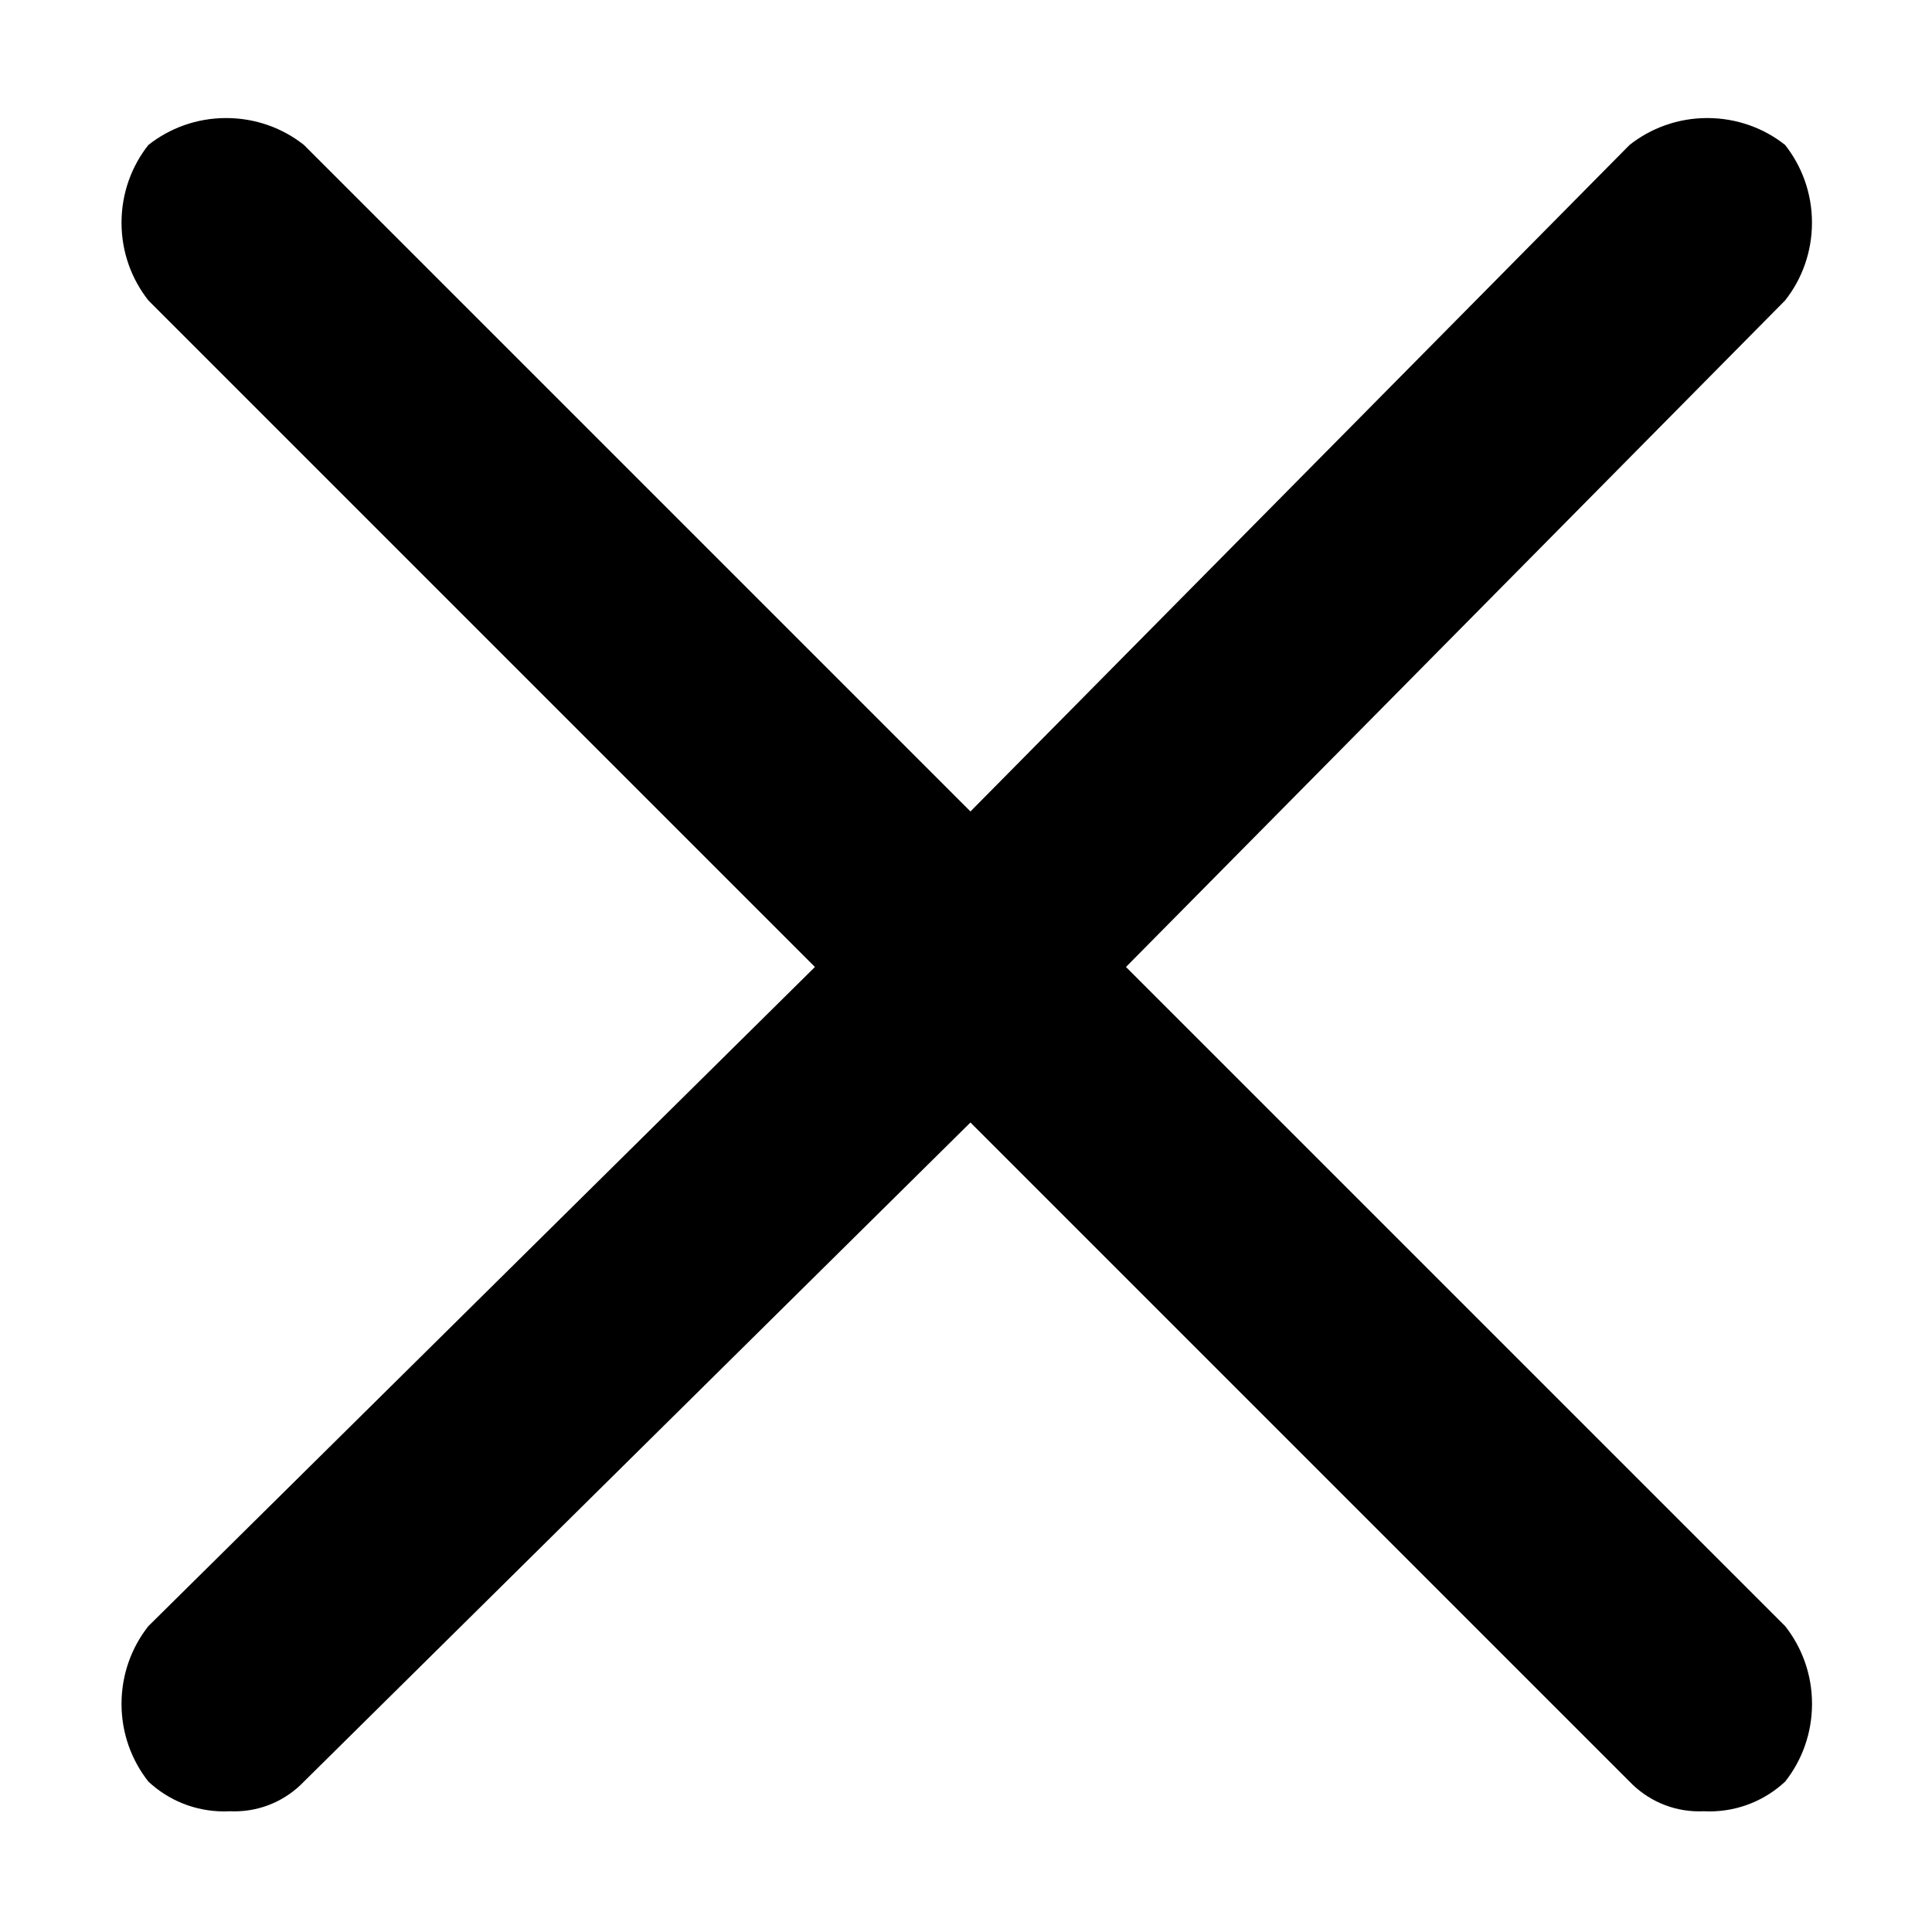 <svg xmlns="http://www.w3.org/2000/svg" viewBox="0 0 800 800" height="25px" width="25px" role="img" alt="Close icon" class="ai-chatbot-icon"><path fill-rule="evenodd" clip-rule="evenodd" d="M466.24,400.405l272.927-275.995c6.946-8.765,11.131-20.005,11.131-32.21 s-4.185-23.423-11.219-32.297l0.088,0.11c-8.765-6.946-20.005-11.131-32.21-11.131 c-12.205,0-23.423,4.185-32.297,11.219l0.11-0.088L401.843,336.008L125.849,60.013 c-8.765-6.946-20.005-11.131-32.21-11.131s-23.423,4.185-32.297,11.219l0.11-0.088 C54.505,68.778,50.32,80.018,50.32,92.223s4.185,23.423,11.219,32.297l-0.088-0.11l275.995,275.995 L61.451,673.332c-6.946,8.765-11.131,20.005-11.131,32.21s4.185,23.423,11.219,32.297l-0.088-0.11 c8.195,7.647,19.216,12.336,31.333,12.336c0.833,0,1.687-0.022,2.498-0.066h-0.11 c0.548,0.022,1.205,0.044,1.862,0.044c11.328,0,21.539-4.711,28.791-12.292l0.022-0.022 l275.995-272.927l272.927,272.927c7.275,7.581,17.485,12.314,28.813,12.314 c0.657,0,1.293-0.022,1.95-0.044h-0.088c0.723,0.044,1.556,0.066,2.388,0.066 c12.117,0,23.16-4.689,31.377-12.358l-0.022,0.022c6.946-8.764,11.131-20.005,11.131-32.21 c0-12.205-4.185-23.423-11.219-32.297l0.088,0.11L466.24,400.405z"></path></svg>